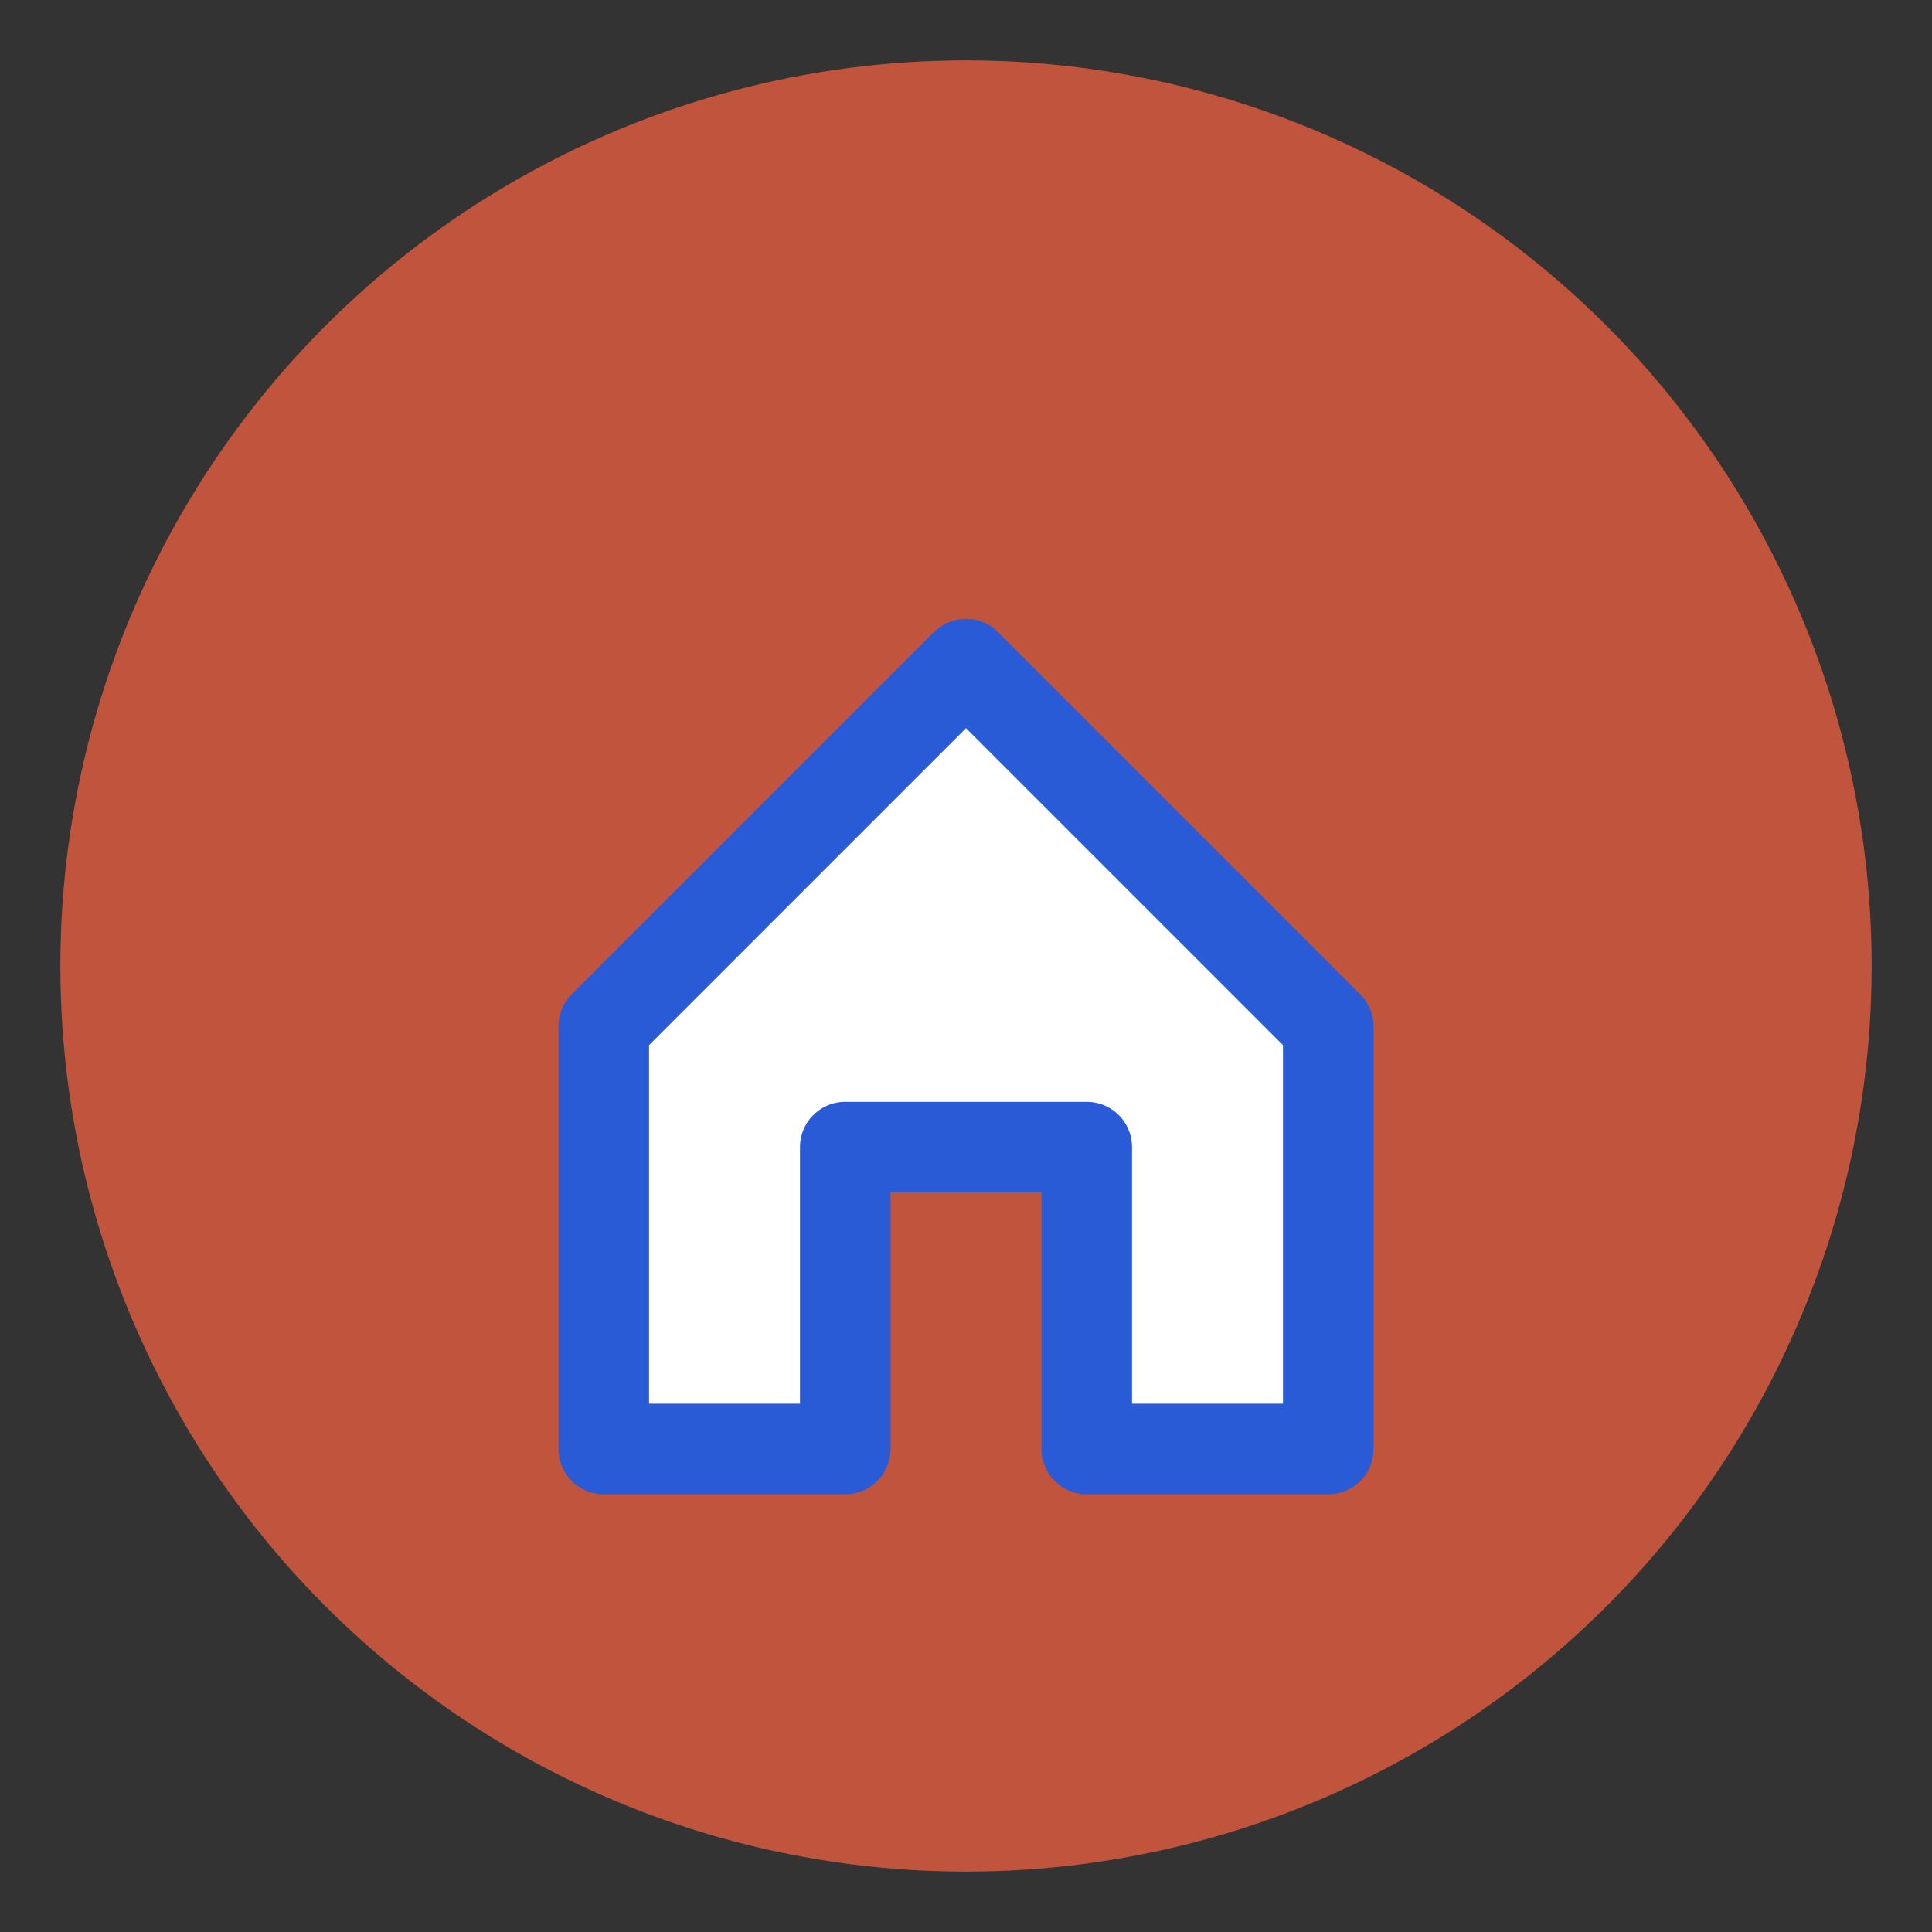 <svg xmlns="http://www.w3.org/2000/svg" viewBox="0 0 64 64">
  <rect x="0" y="0" width="64" height="64" fill="#333333" stroke="none"/>
  <!-- Fond rond terracotta -->
  <circle cx="32" cy="32" r="30" fill="#C1543C"/>
  <!-- Maison -->
  <path d="M20 34 L32 22 L44 34 V48 H36 V38 H28 V48 H20 Z"
        fill="#FFFFFF" stroke="#2A5BD7" stroke-width="3"
        stroke-linejoin="round"/>
</svg>
